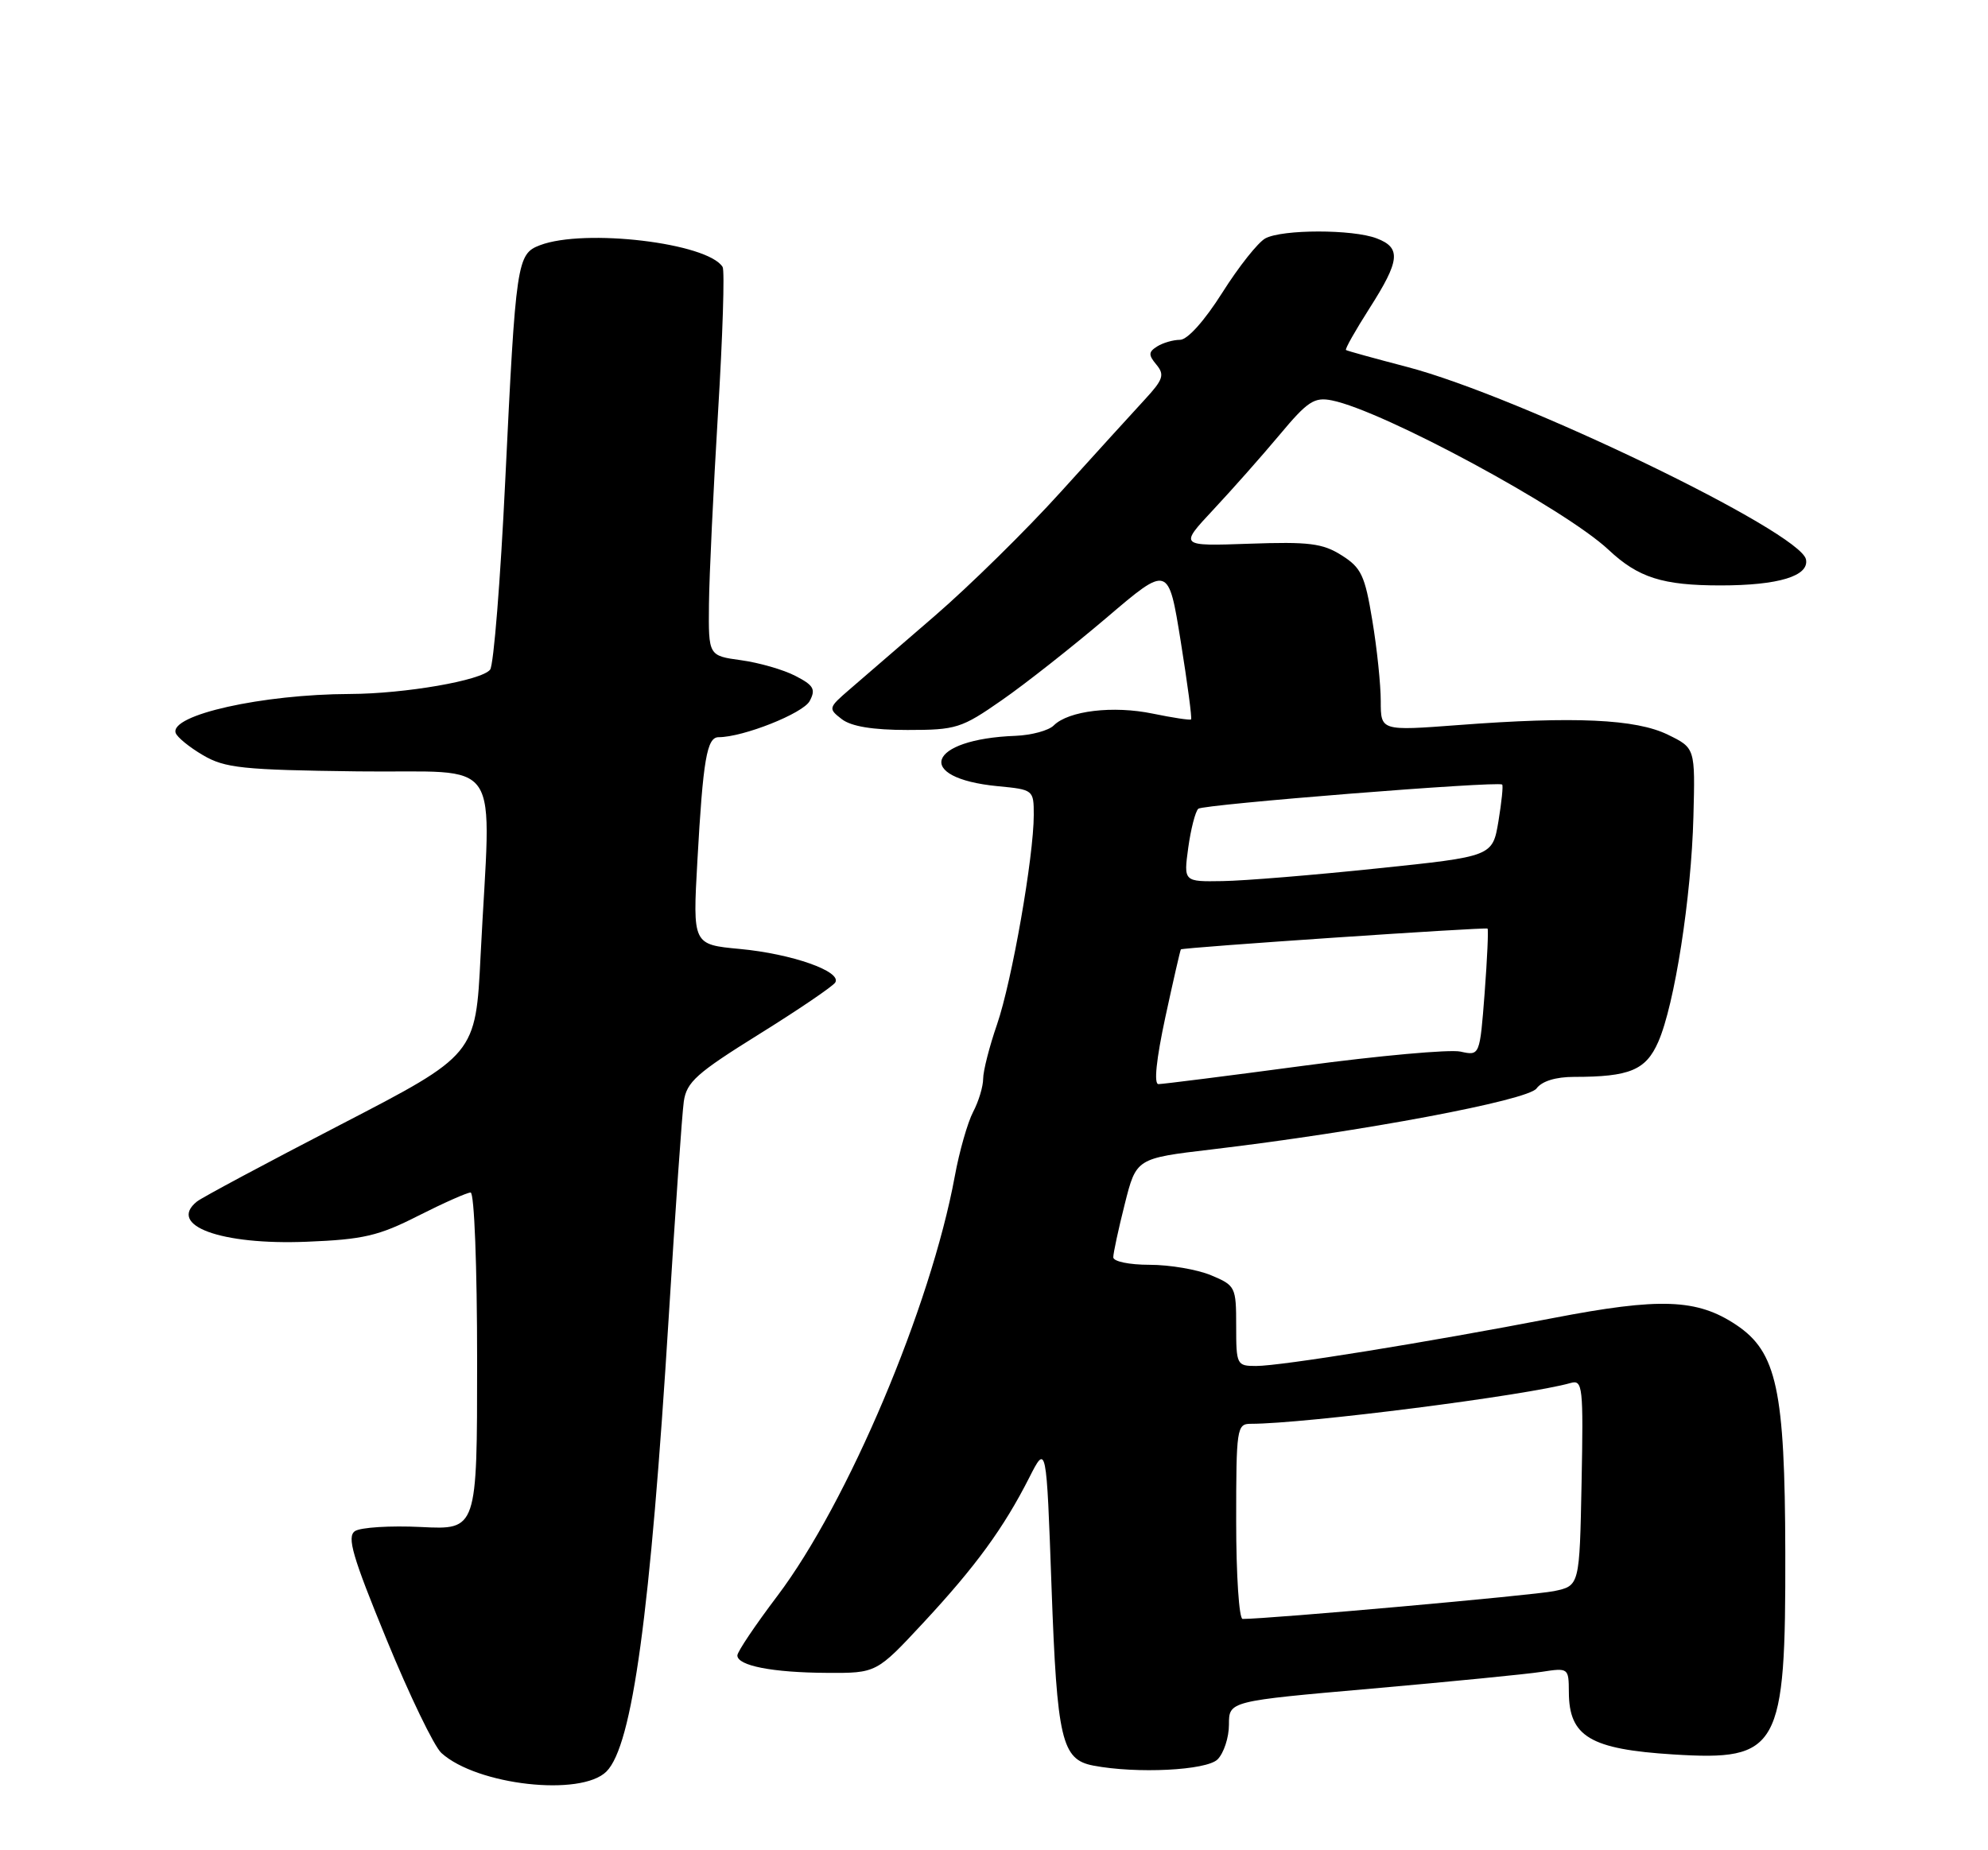 <?xml version="1.0" encoding="UTF-8" standalone="no"?>
<!DOCTYPE svg PUBLIC "-//W3C//DTD SVG 1.1//EN" "http://www.w3.org/Graphics/SVG/1.1/DTD/svg11.dtd" >
<svg xmlns="http://www.w3.org/2000/svg" xmlns:xlink="http://www.w3.org/1999/xlink" version="1.1" viewBox="0 0 275 256">
 <g >
 <path fill="currentColor"
d=" M 83.89 245.11 C 87.48 241.52 89.96 223.36 92.52 182.00 C 93.42 167.43 94.35 154.11 94.59 152.40 C 94.98 149.71 96.36 148.48 104.98 143.11 C 110.46 139.70 115.21 136.47 115.54 135.94 C 116.48 134.41 109.53 131.97 102.34 131.30 C 95.82 130.69 95.82 130.69 96.47 119.10 C 97.25 105.09 97.78 102.00 99.40 102.00 C 102.80 102.00 111.08 98.71 112.00 97.00 C 112.87 95.37 112.56 94.82 110.03 93.52 C 108.38 92.66 105.00 91.69 102.52 91.35 C 98.00 90.73 98.00 90.73 98.07 83.61 C 98.11 79.70 98.68 67.79 99.32 57.15 C 99.97 46.51 100.26 37.42 99.96 36.94 C 97.90 33.61 80.86 31.58 74.69 33.93 C 71.51 35.14 71.35 36.19 69.89 66.50 C 69.23 80.25 68.29 92.02 67.80 92.65 C 66.65 94.15 56.01 95.99 48.42 96.02 C 36.28 96.06 23.47 98.92 24.30 101.41 C 24.50 102.00 26.20 103.39 28.08 104.49 C 31.12 106.27 33.52 106.53 49.50 106.73 C 70.01 106.99 67.90 103.83 66.48 132.22 C 65.80 145.93 65.80 145.93 47.15 155.59 C 36.89 160.90 27.94 165.69 27.25 166.24 C 23.11 169.56 30.55 172.29 42.43 171.81 C 50.25 171.50 52.38 171.00 57.85 168.22 C 61.35 166.45 64.61 165.00 65.10 165.00 C 65.61 165.00 66.00 175.22 66.00 188.33 C 66.00 211.67 66.00 211.67 58.25 211.28 C 53.99 211.07 49.87 211.33 49.10 211.85 C 47.96 212.63 48.75 215.34 53.48 226.86 C 56.65 234.59 60.06 241.65 61.06 242.55 C 65.98 247.01 80.38 248.62 83.89 245.11 Z  M 168.43 243.43 C 169.29 242.56 170.00 240.40 170.00 238.62 C 170.00 235.37 170.00 235.37 189.75 233.64 C 200.61 232.68 211.19 231.64 213.25 231.32 C 216.96 230.75 217.00 230.78 217.02 234.12 C 217.04 240.28 219.98 242.03 231.48 242.75 C 246.12 243.66 247.02 242.04 246.96 214.78 C 246.91 192.28 245.78 187.07 240.18 183.32 C 234.76 179.70 229.65 179.51 214.83 182.37 C 197.26 185.76 177.19 189.00 173.75 189.00 C 171.08 189.00 171.00 188.84 171.00 183.45 C 171.00 178.06 170.90 177.86 167.53 176.45 C 165.62 175.65 161.80 175.00 159.03 175.00 C 156.20 175.00 154.00 174.54 154.00 173.96 C 154.00 173.38 154.71 170.07 155.59 166.59 C 157.18 160.27 157.18 160.27 167.60 159.04 C 188.41 156.57 211.33 152.26 212.55 150.60 C 213.29 149.59 215.21 149.00 217.74 149.00 C 225.44 149.00 227.67 148.07 229.39 144.15 C 231.65 138.99 233.96 124.18 234.25 113.00 C 234.50 103.50 234.50 103.50 230.71 101.65 C 226.30 99.49 217.77 99.10 201.75 100.32 C 191.00 101.13 191.00 101.13 191.00 97.01 C 191.00 94.74 190.48 89.71 189.83 85.83 C 188.81 79.61 188.30 78.54 185.58 76.83 C 182.96 75.17 181.06 74.94 172.81 75.23 C 163.12 75.57 163.12 75.57 167.83 70.53 C 170.42 67.76 174.55 63.10 177.00 60.17 C 180.88 55.52 181.80 54.91 184.24 55.40 C 191.31 56.81 216.46 70.40 222.50 76.06 C 226.62 79.93 229.98 81.00 238.00 81.00 C 246.02 81.00 250.29 79.70 249.82 77.40 C 249.05 73.59 210.19 54.84 194.65 50.77 C 190.17 49.60 186.36 48.55 186.19 48.43 C 186.02 48.31 187.49 45.72 189.44 42.66 C 193.67 36.04 193.85 34.28 190.43 32.98 C 187.12 31.71 177.40 31.72 175.04 32.98 C 174.03 33.52 171.35 36.90 169.09 40.48 C 166.62 44.39 164.27 47.01 163.23 47.02 C 162.28 47.02 160.85 47.44 160.06 47.94 C 158.86 48.70 158.84 49.11 159.97 50.46 C 161.13 51.86 160.90 52.53 158.35 55.29 C 156.71 57.06 151.49 62.81 146.73 68.07 C 141.97 73.34 134.12 81.06 129.29 85.23 C 124.46 89.40 119.15 93.98 117.50 95.41 C 114.58 97.93 114.55 98.04 116.44 99.50 C 117.75 100.51 120.71 101.00 125.53 101.00 C 132.27 101.00 133.00 100.77 138.58 96.88 C 141.84 94.62 148.35 89.48 153.07 85.47 C 161.63 78.17 161.63 78.17 163.33 88.74 C 164.26 94.55 164.91 99.41 164.76 99.54 C 164.62 99.67 162.24 99.31 159.47 98.74 C 153.98 97.60 147.81 98.34 145.77 100.37 C 145.07 101.08 142.69 101.72 140.49 101.81 C 128.25 102.26 126.35 107.65 138.03 108.78 C 142.95 109.25 143.00 109.29 143.00 112.76 C 143.00 118.51 139.98 135.76 137.92 141.74 C 136.86 144.80 136.00 148.19 136.00 149.25 C 136.00 150.32 135.38 152.39 134.61 153.85 C 133.85 155.31 132.70 159.32 132.07 162.78 C 128.75 180.78 117.28 207.91 107.53 220.82 C 104.49 224.84 102.00 228.54 102.00 229.05 C 102.00 230.47 106.85 231.42 114.37 231.46 C 121.24 231.50 121.24 231.50 127.74 224.51 C 134.98 216.72 138.83 211.43 142.37 204.46 C 144.75 199.77 144.75 199.77 145.46 219.63 C 146.22 240.73 146.86 243.45 151.23 244.29 C 157.23 245.44 166.90 244.96 168.43 243.43 Z  M 171.00 210.50 C 171.00 197.60 171.09 197.00 173.03 197.00 C 180.51 197.00 211.23 193.08 217.28 191.35 C 218.93 190.88 219.04 191.85 218.78 205.13 C 218.50 219.41 218.50 219.41 214.97 220.15 C 212.17 220.73 175.58 224.00 171.89 224.00 C 171.40 224.00 171.00 217.93 171.00 210.50 Z  M 161.20 140.75 C 162.30 135.66 163.27 131.43 163.35 131.36 C 163.62 131.09 205.49 128.26 205.77 128.48 C 205.91 128.60 205.73 132.61 205.37 137.40 C 204.70 146.09 204.70 146.09 202.02 145.50 C 200.54 145.18 190.78 146.06 180.32 147.46 C 169.86 148.86 160.83 150.00 160.25 150.00 C 159.59 150.00 159.95 146.57 161.20 140.75 Z  M 164.37 117.29 C 164.73 114.70 165.35 112.28 165.76 111.90 C 166.42 111.30 207.07 108.06 207.79 108.55 C 207.96 108.66 207.72 110.95 207.28 113.63 C 206.46 118.50 206.46 118.50 190.48 120.16 C 181.69 121.08 172.08 121.87 169.11 121.91 C 163.73 122.00 163.73 122.00 164.37 117.29 Z "/>
</g>
</svg>